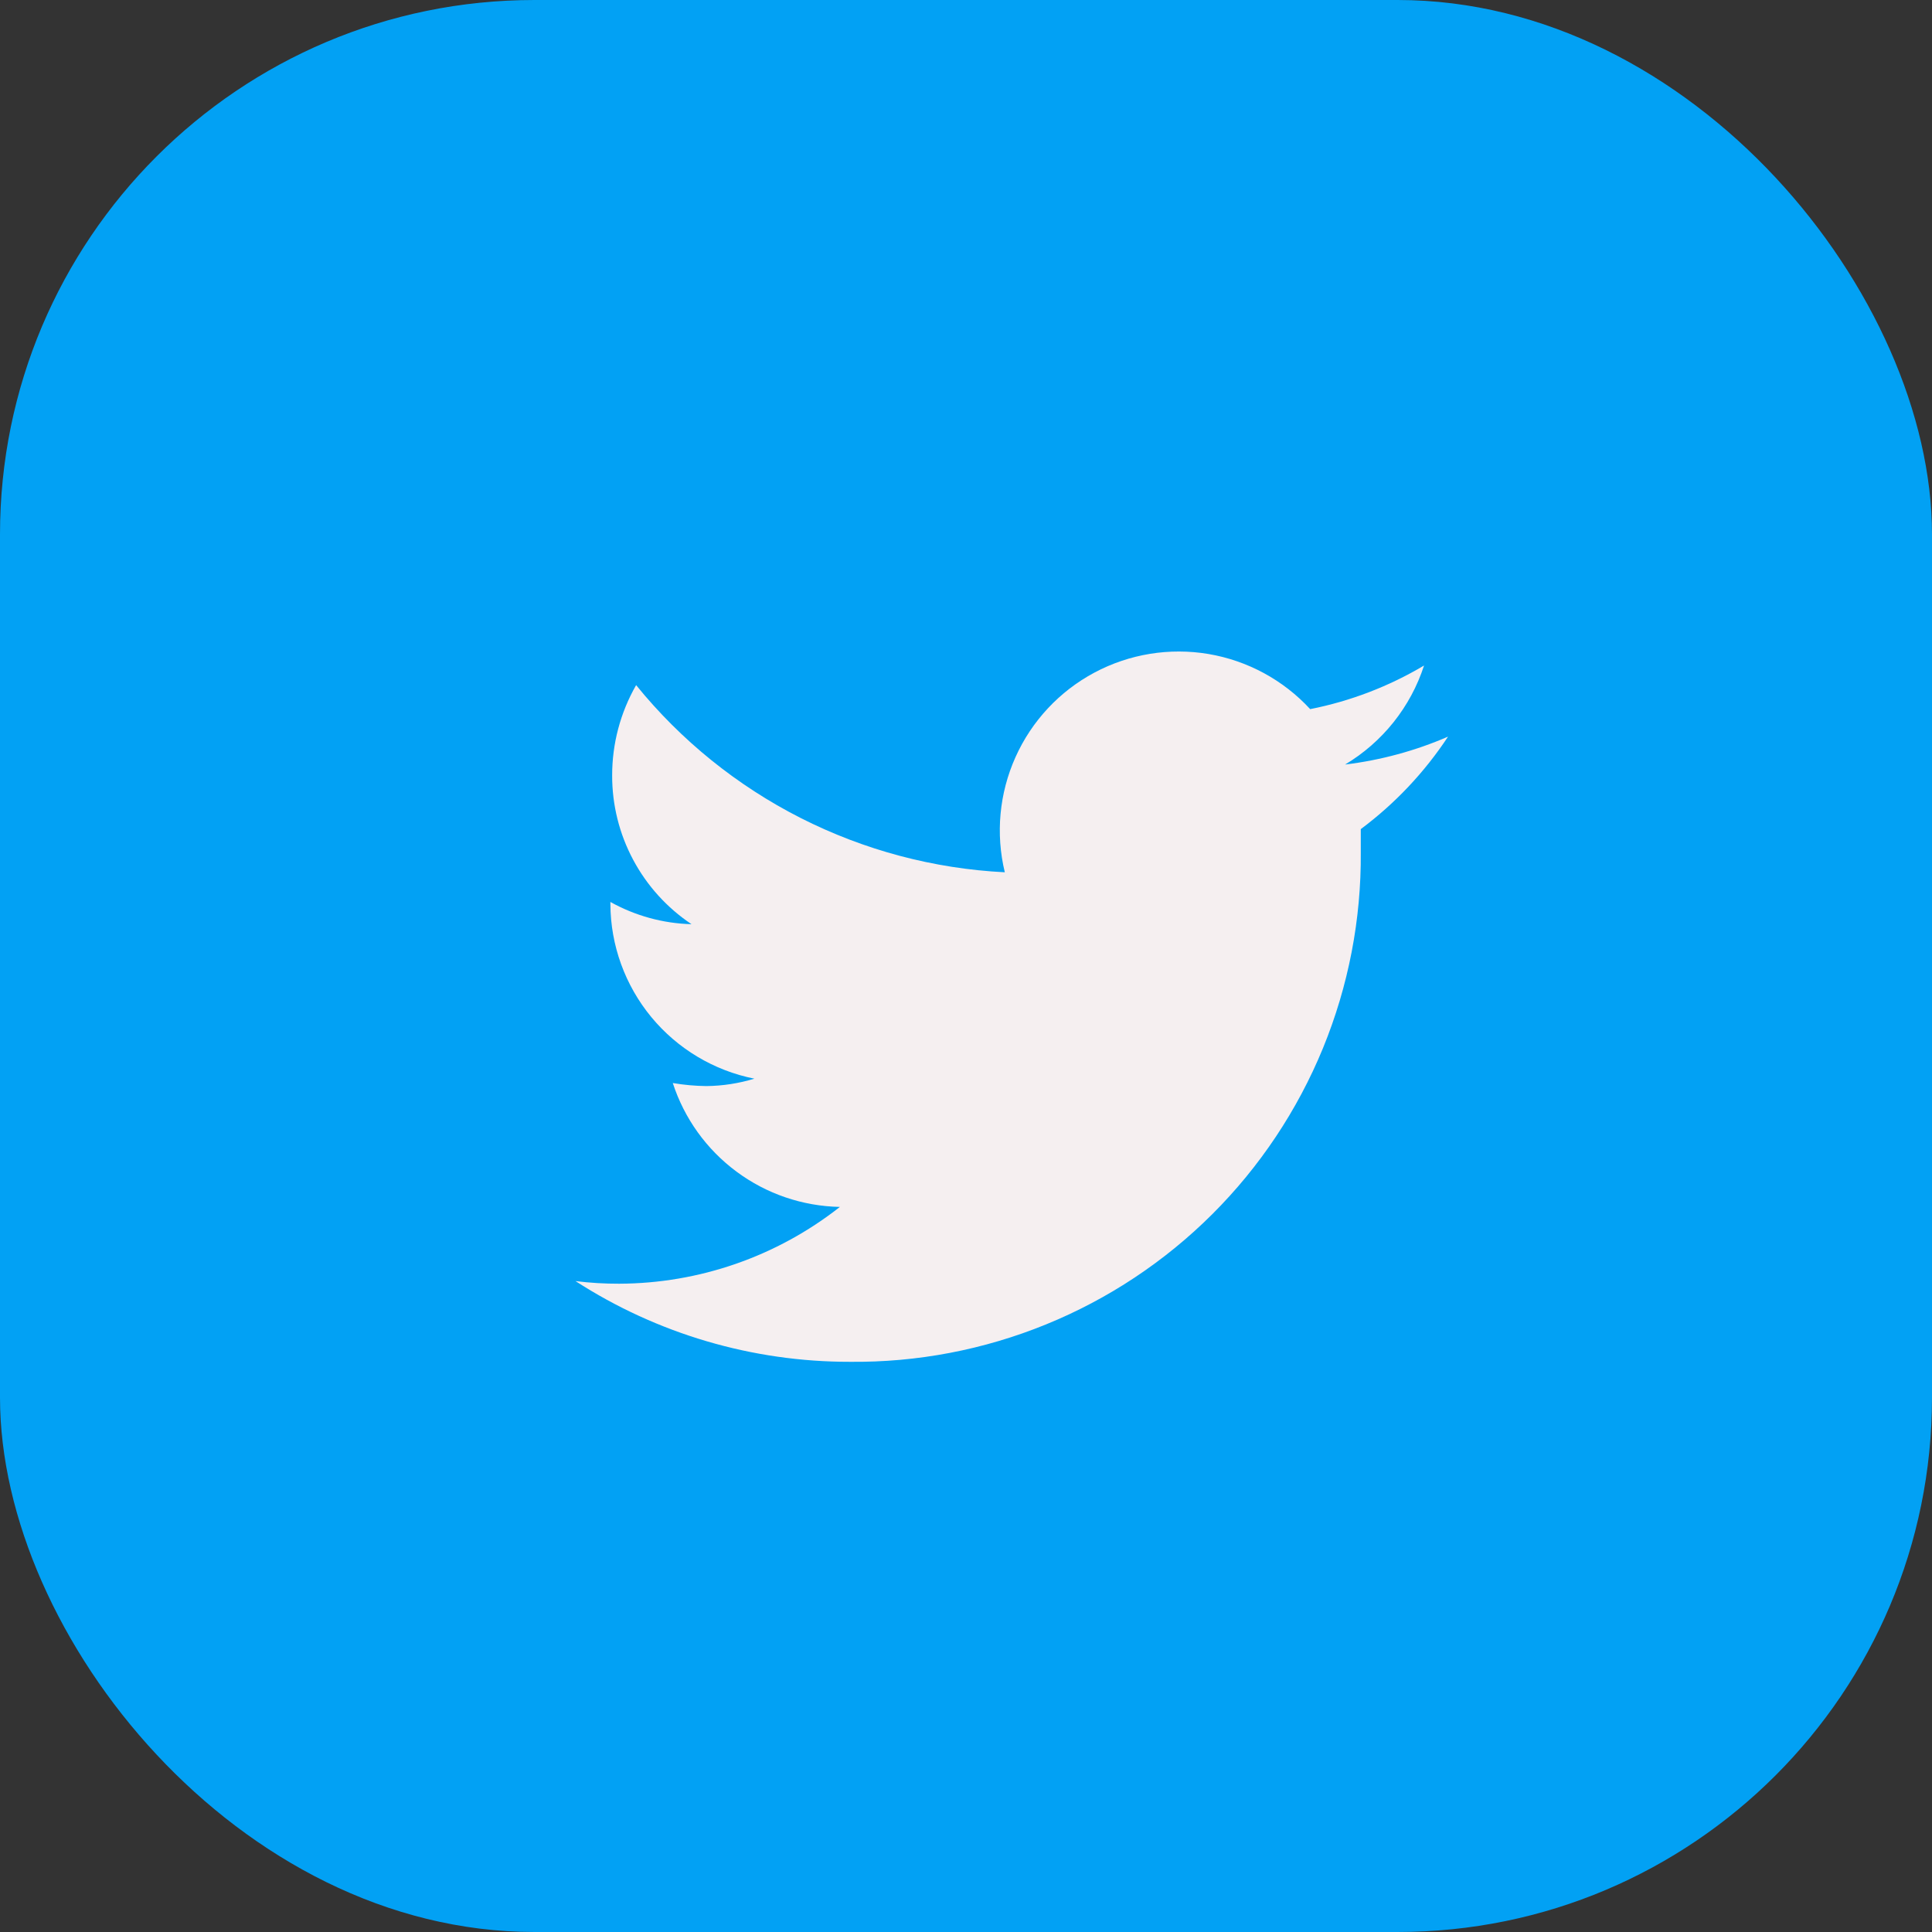 <svg width="47" height="47" viewBox="0 0 47 47" fill="none" xmlns="http://www.w3.org/2000/svg">
<rect x="0" y="0" width="47" height="47" fill="#333333" stroke="none"/>
<rect width="47" height="47" rx="13" fill="#02A1F4"/>
<path d="M35.227 17.92C34.429 18.266 33.586 18.494 32.722 18.599C33.633 18.055 34.316 17.199 34.643 16.19C33.787 16.699 32.85 17.058 31.873 17.251C31.22 16.543 30.35 16.071 29.4 15.91C28.45 15.75 27.473 15.909 26.623 16.363C25.773 16.817 25.098 17.54 24.704 18.419C24.309 19.299 24.218 20.284 24.444 21.22C22.713 21.133 21.02 20.682 19.475 19.898C17.93 19.113 16.567 18.013 15.475 16.667C15.092 17.336 14.891 18.093 14.892 18.864C14.89 19.58 15.066 20.285 15.403 20.916C15.74 21.548 16.228 22.086 16.823 22.483C16.131 22.465 15.454 22.279 14.849 21.942V21.995C14.854 22.998 15.206 23.968 15.844 24.742C16.482 25.515 17.368 26.045 18.352 26.241C17.973 26.356 17.58 26.417 17.184 26.421C16.91 26.418 16.637 26.393 16.367 26.347C16.647 27.209 17.189 27.963 17.918 28.503C18.646 29.044 19.525 29.343 20.432 29.361C18.9 30.566 17.01 31.223 15.061 31.229C14.707 31.23 14.352 31.209 14 31.165C15.989 32.45 18.308 33.132 20.676 33.129C22.31 33.146 23.931 32.837 25.445 32.22C26.958 31.604 28.334 30.692 29.491 29.538C30.648 28.384 31.563 27.011 32.184 25.499C32.804 23.987 33.117 22.366 33.104 20.732V20.17C33.937 19.549 34.655 18.787 35.227 17.92Z" fill="#F5EFF0"/>
</svg>
